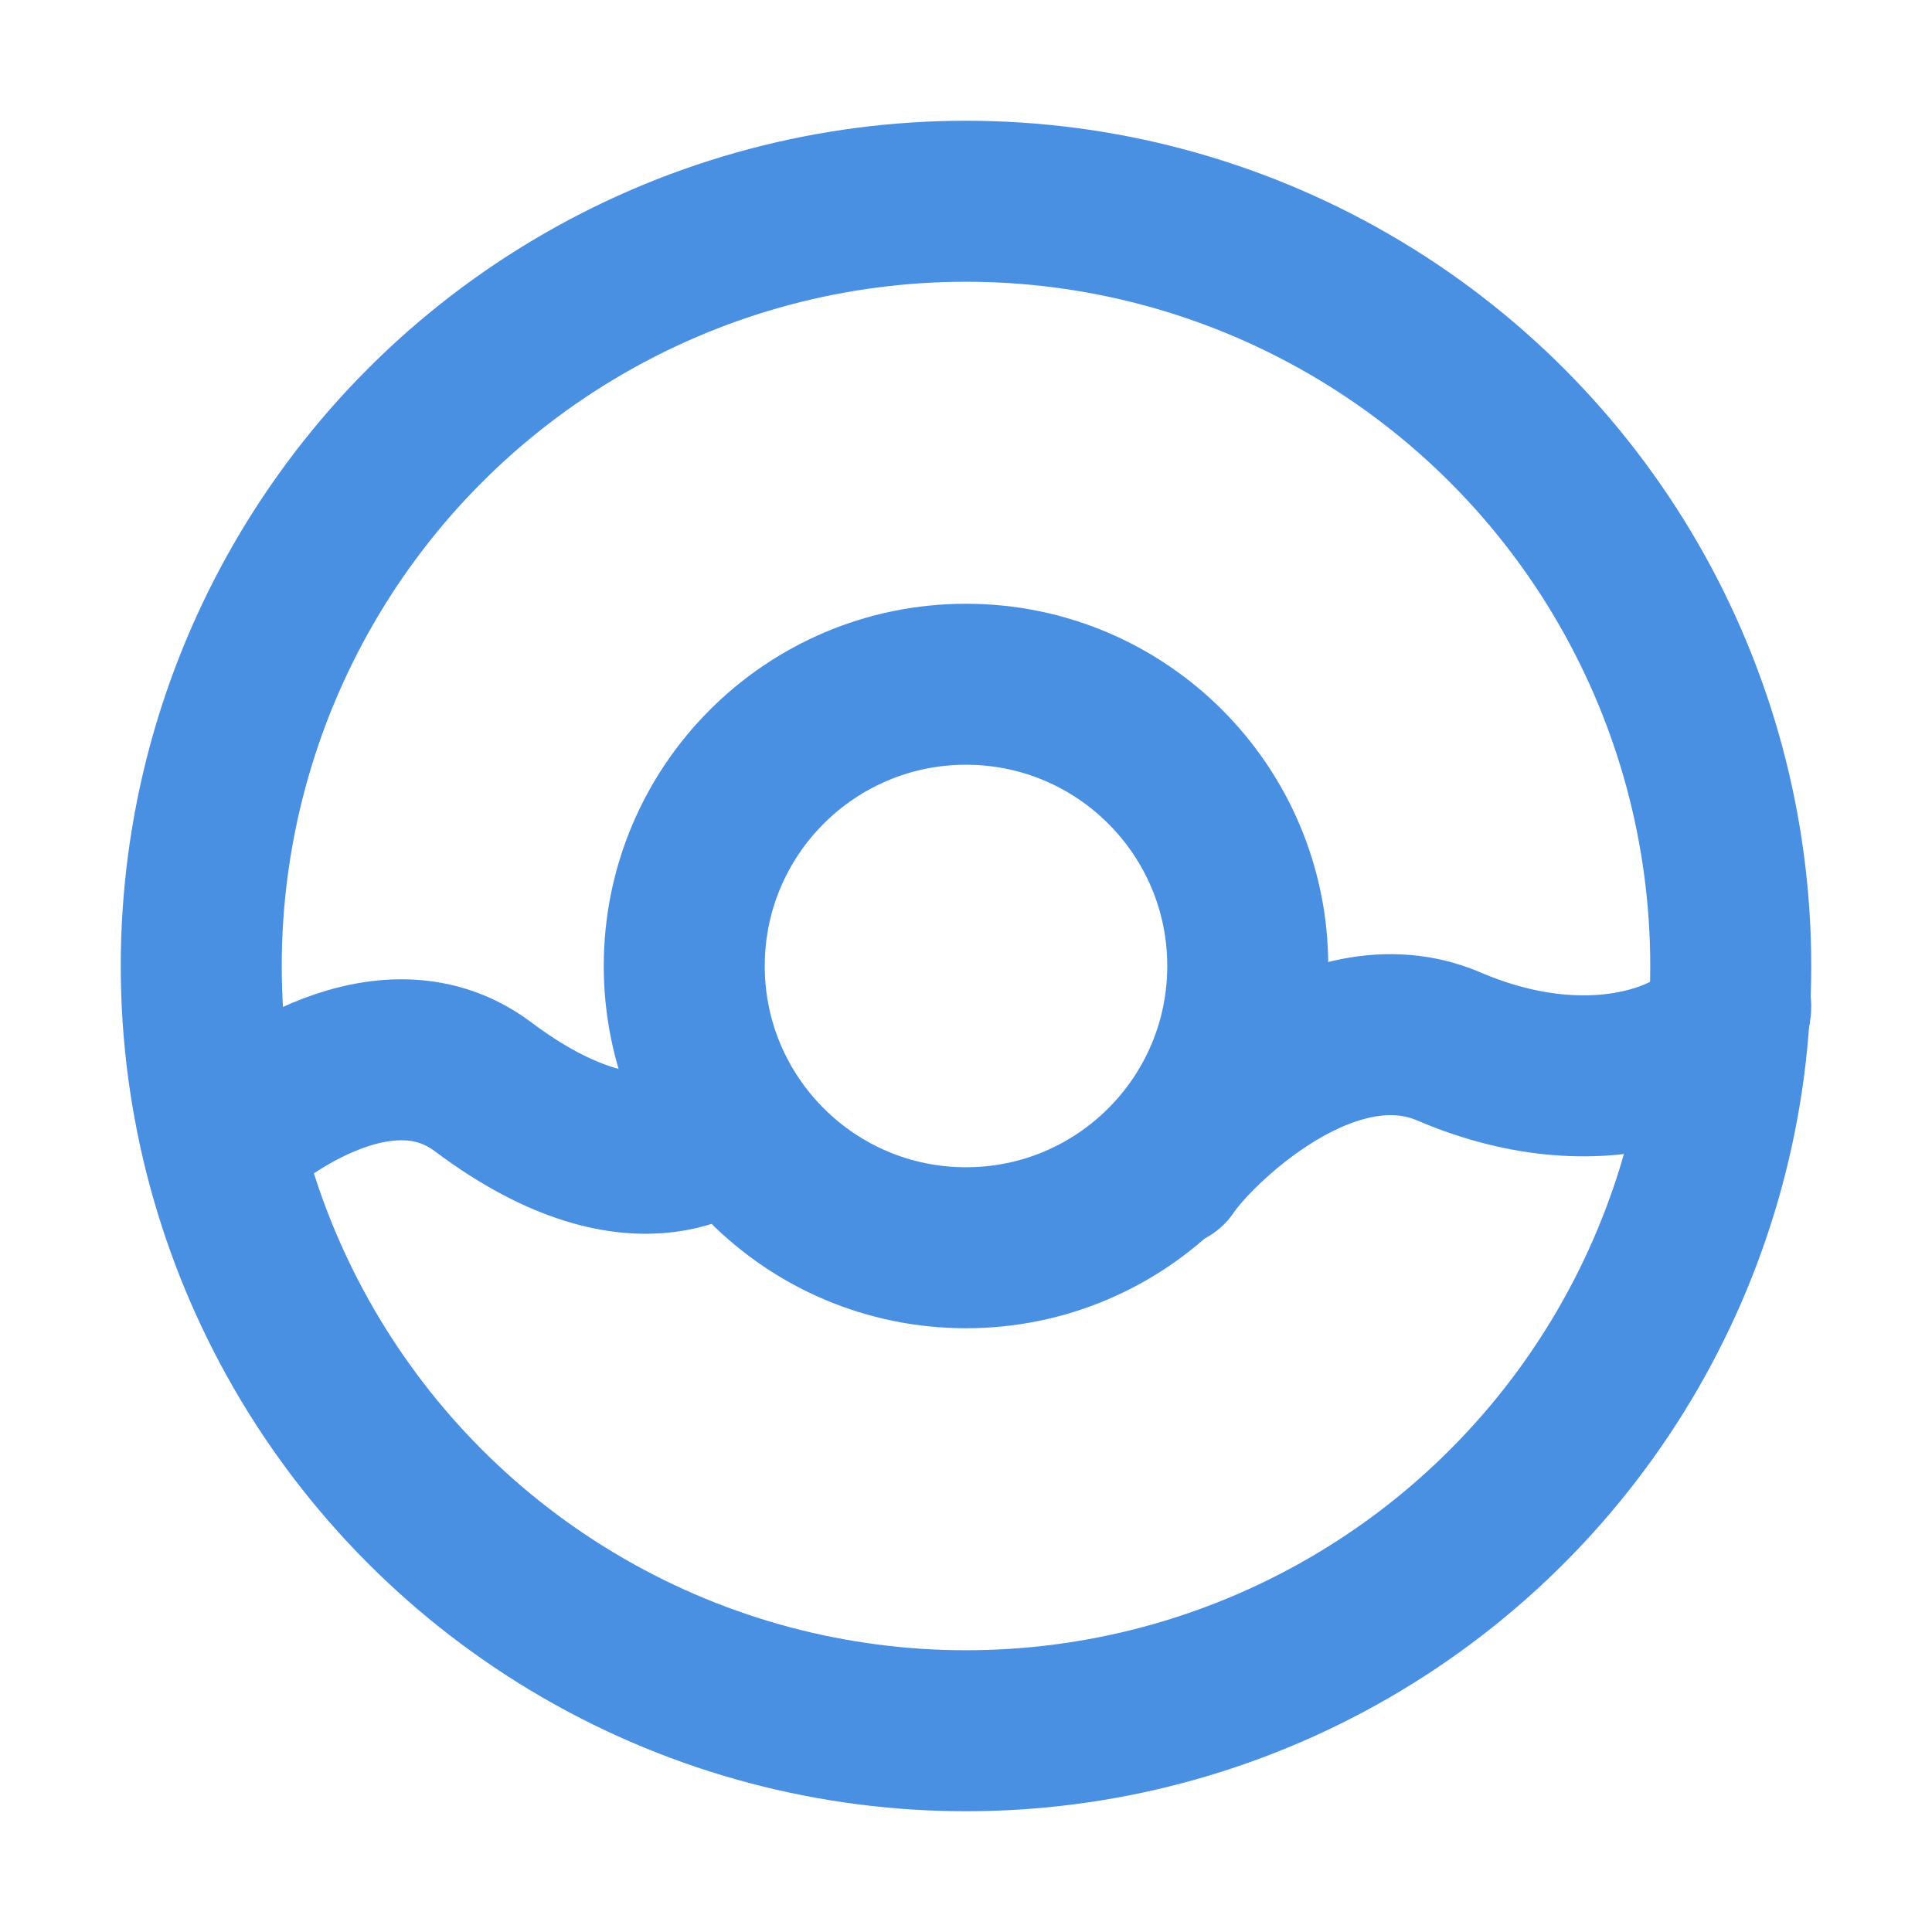 <?xml version="1.0" encoding="UTF-8"?><svg width="21" height="21" viewBox="0 0 48 48" fill="none" xmlns="http://www.w3.org/2000/svg"><circle cx="24" cy="24" r="19" stroke="#4a90e2" stroke-width="4"/><circle cx="24" cy="24" r="7" fill="none" stroke="#4a90e2" stroke-width="4"/><path d="M6 28C6 28 9.389 25.042 12 27C16 30 18 28 18 28" stroke="#4a90e2" stroke-width="4" stroke-linecap="round" stroke-linejoin="round"/><path d="M29 29C29.667 28 33 24.714 36 26C40 27.714 43 26 43 25" stroke="#4a90e2" stroke-width="4" stroke-linecap="round" stroke-linejoin="round"/></svg>